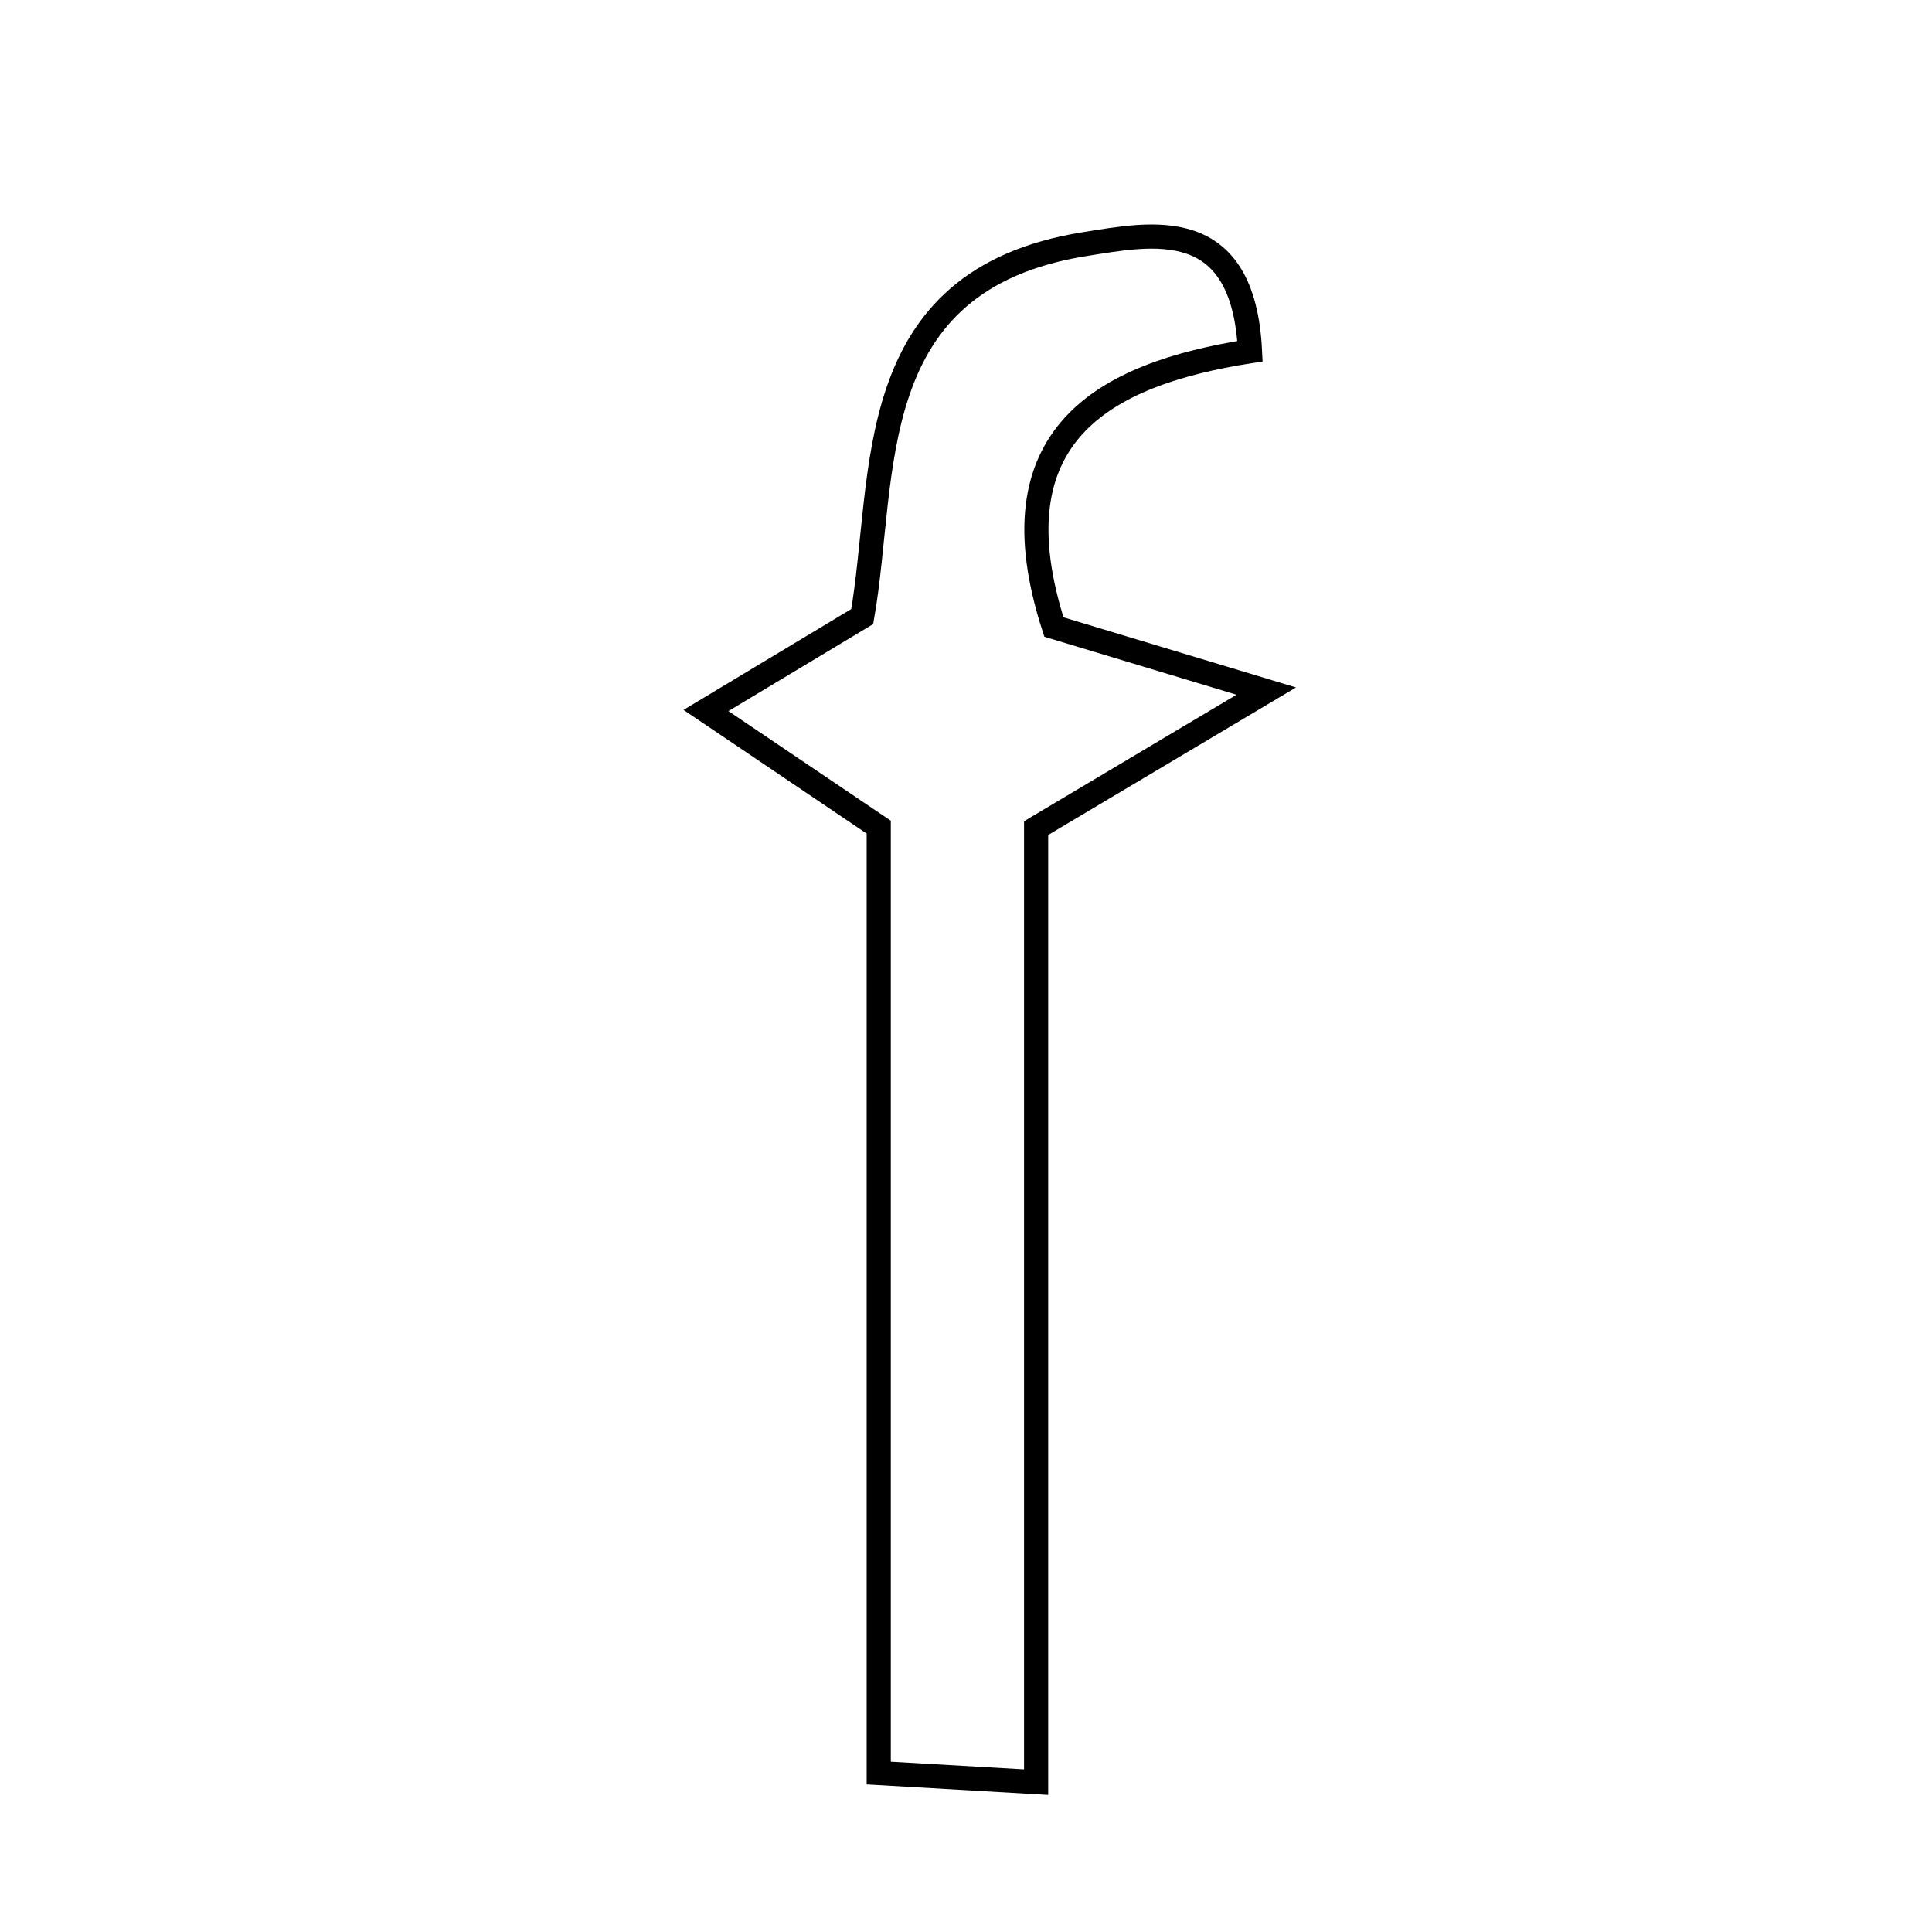 <svg xmlns="http://www.w3.org/2000/svg" viewBox="0.0 0.0 24.0 24.0" height="200px" width="200px"><path fill="none" stroke="black" stroke-width=".3" stroke-opacity="1.0"  filling="0" d="M13.472 3.033 C14.314 2.899 15.445 2.659 15.528 4.363 C13.703 4.648 12.323 5.408 13.092 7.789 C13.638 7.954 14.304 8.154 15.73 8.585 C14.492 9.322 13.814 9.726 12.871 10.287 C12.871 13.978 12.871 17.902 12.871 22.139 C11.997 22.089 11.555 22.063 10.916 22.026 C10.916 18.007 10.916 14.08 10.916 10.275 C10.166 9.769 9.609 9.392 8.77 8.826 C9.543 8.361 10.039 8.063 10.711 7.659 C11.017 5.913 10.671 3.481 13.472 3.033"></path></svg>